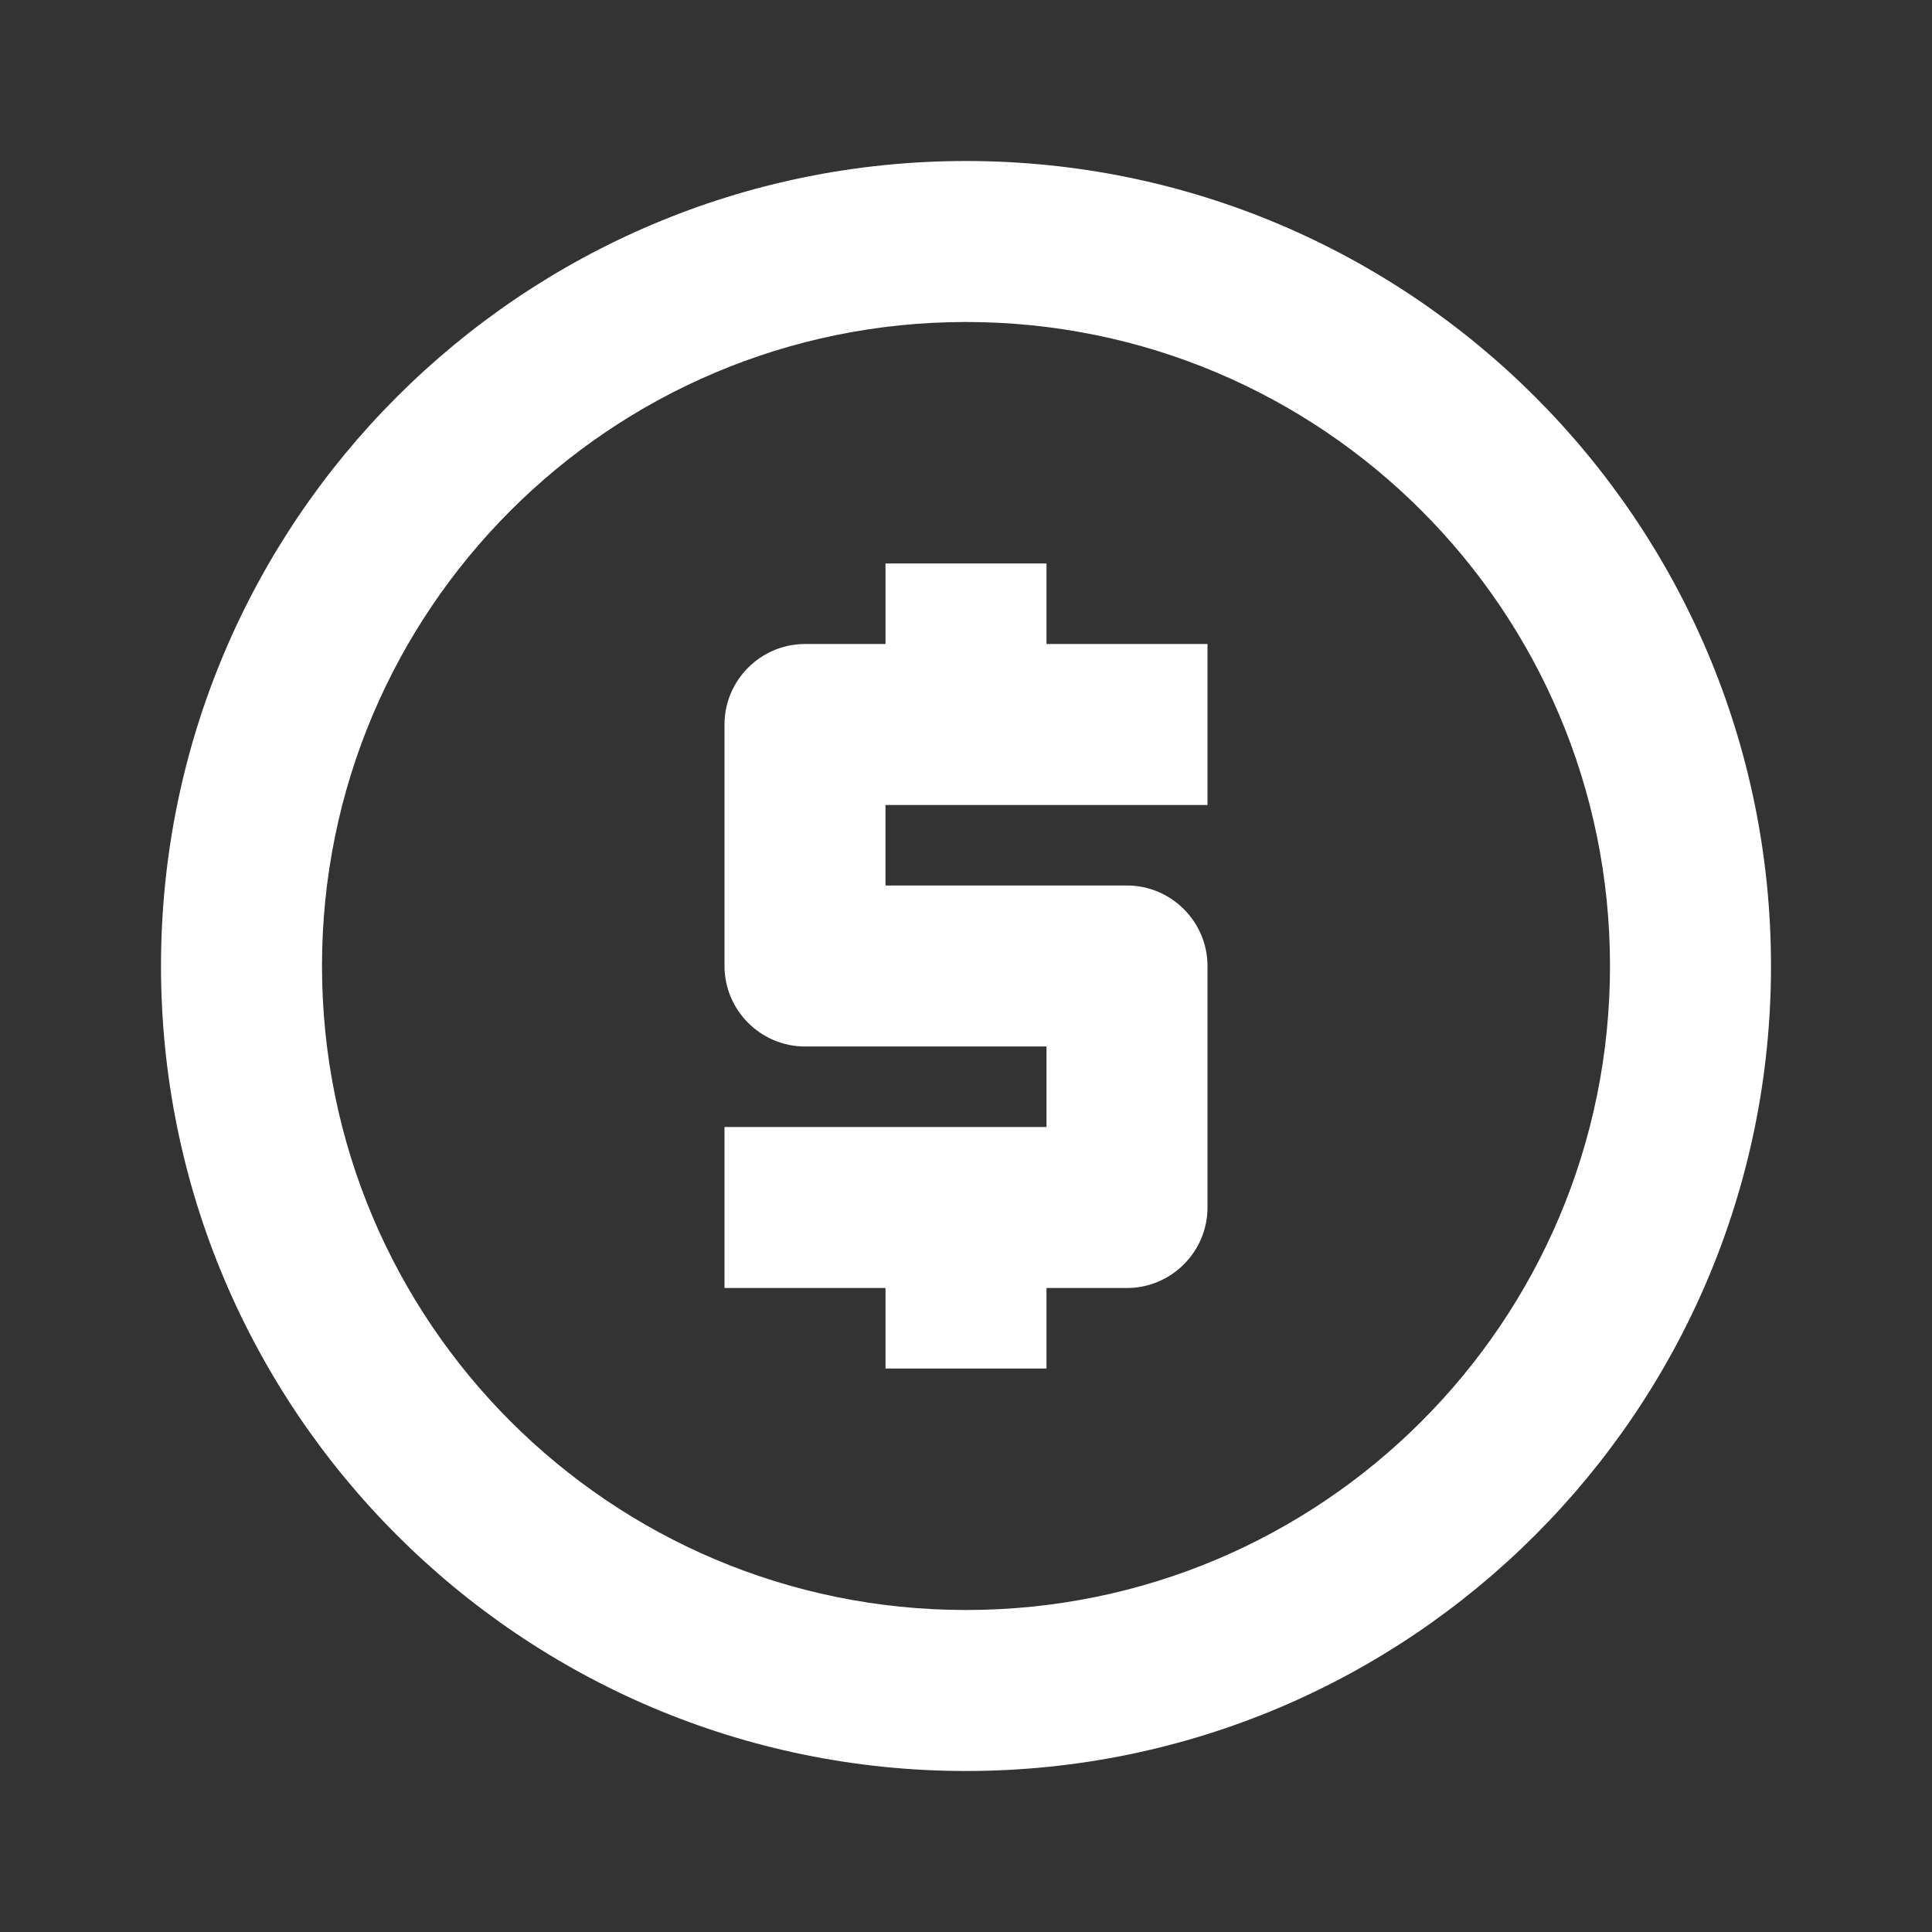 <?xml version="1.0" encoding="UTF-8"?><!DOCTYPE svg PUBLIC "-//W3C//DTD SVG 1.1//EN" "http://www.w3.org/Graphics/SVG/1.1/DTD/svg11.dtd"><svg xmlns="http://www.w3.org/2000/svg" xmlns:xlink="http://www.w3.org/1999/xlink" version="1.1" width="512" height="512" viewBox="0 0 512 512"><rect x="0" y="0" width="512" height="512" fill="#333333" stroke="none"/>    <path fill="#ffffff" transform="scale(1, -1) translate(0, -448)" glyph-name="coin" unicode="&#xF178;" horiz-adv-x="512" d=" M256 405.333C373.76 405.333 469.333 309.76 469.333 192S373.76 -21.333 256 -21.333S42.667 74.24 42.667 192S138.24 405.333 256 405.333M256 362.667C161.707 362.667 85.333 286.293 85.333 192S161.707 21.333 256 21.333S426.667 97.707 426.667 192S350.293 362.667 256 362.667M234.667 85.333V106.667H192V149.333H277.333V170.667H213.333C201.6 170.667 192 180.267 192 192V256C192 267.733 201.6 277.333 213.333 277.333H234.667V298.667H277.333V277.333H320V234.667H234.667V213.333H298.667C310.4 213.333 320 203.733 320 192V128C320 116.267 310.4 106.667 298.667 106.667H277.333V85.333H234.667z" /></svg>